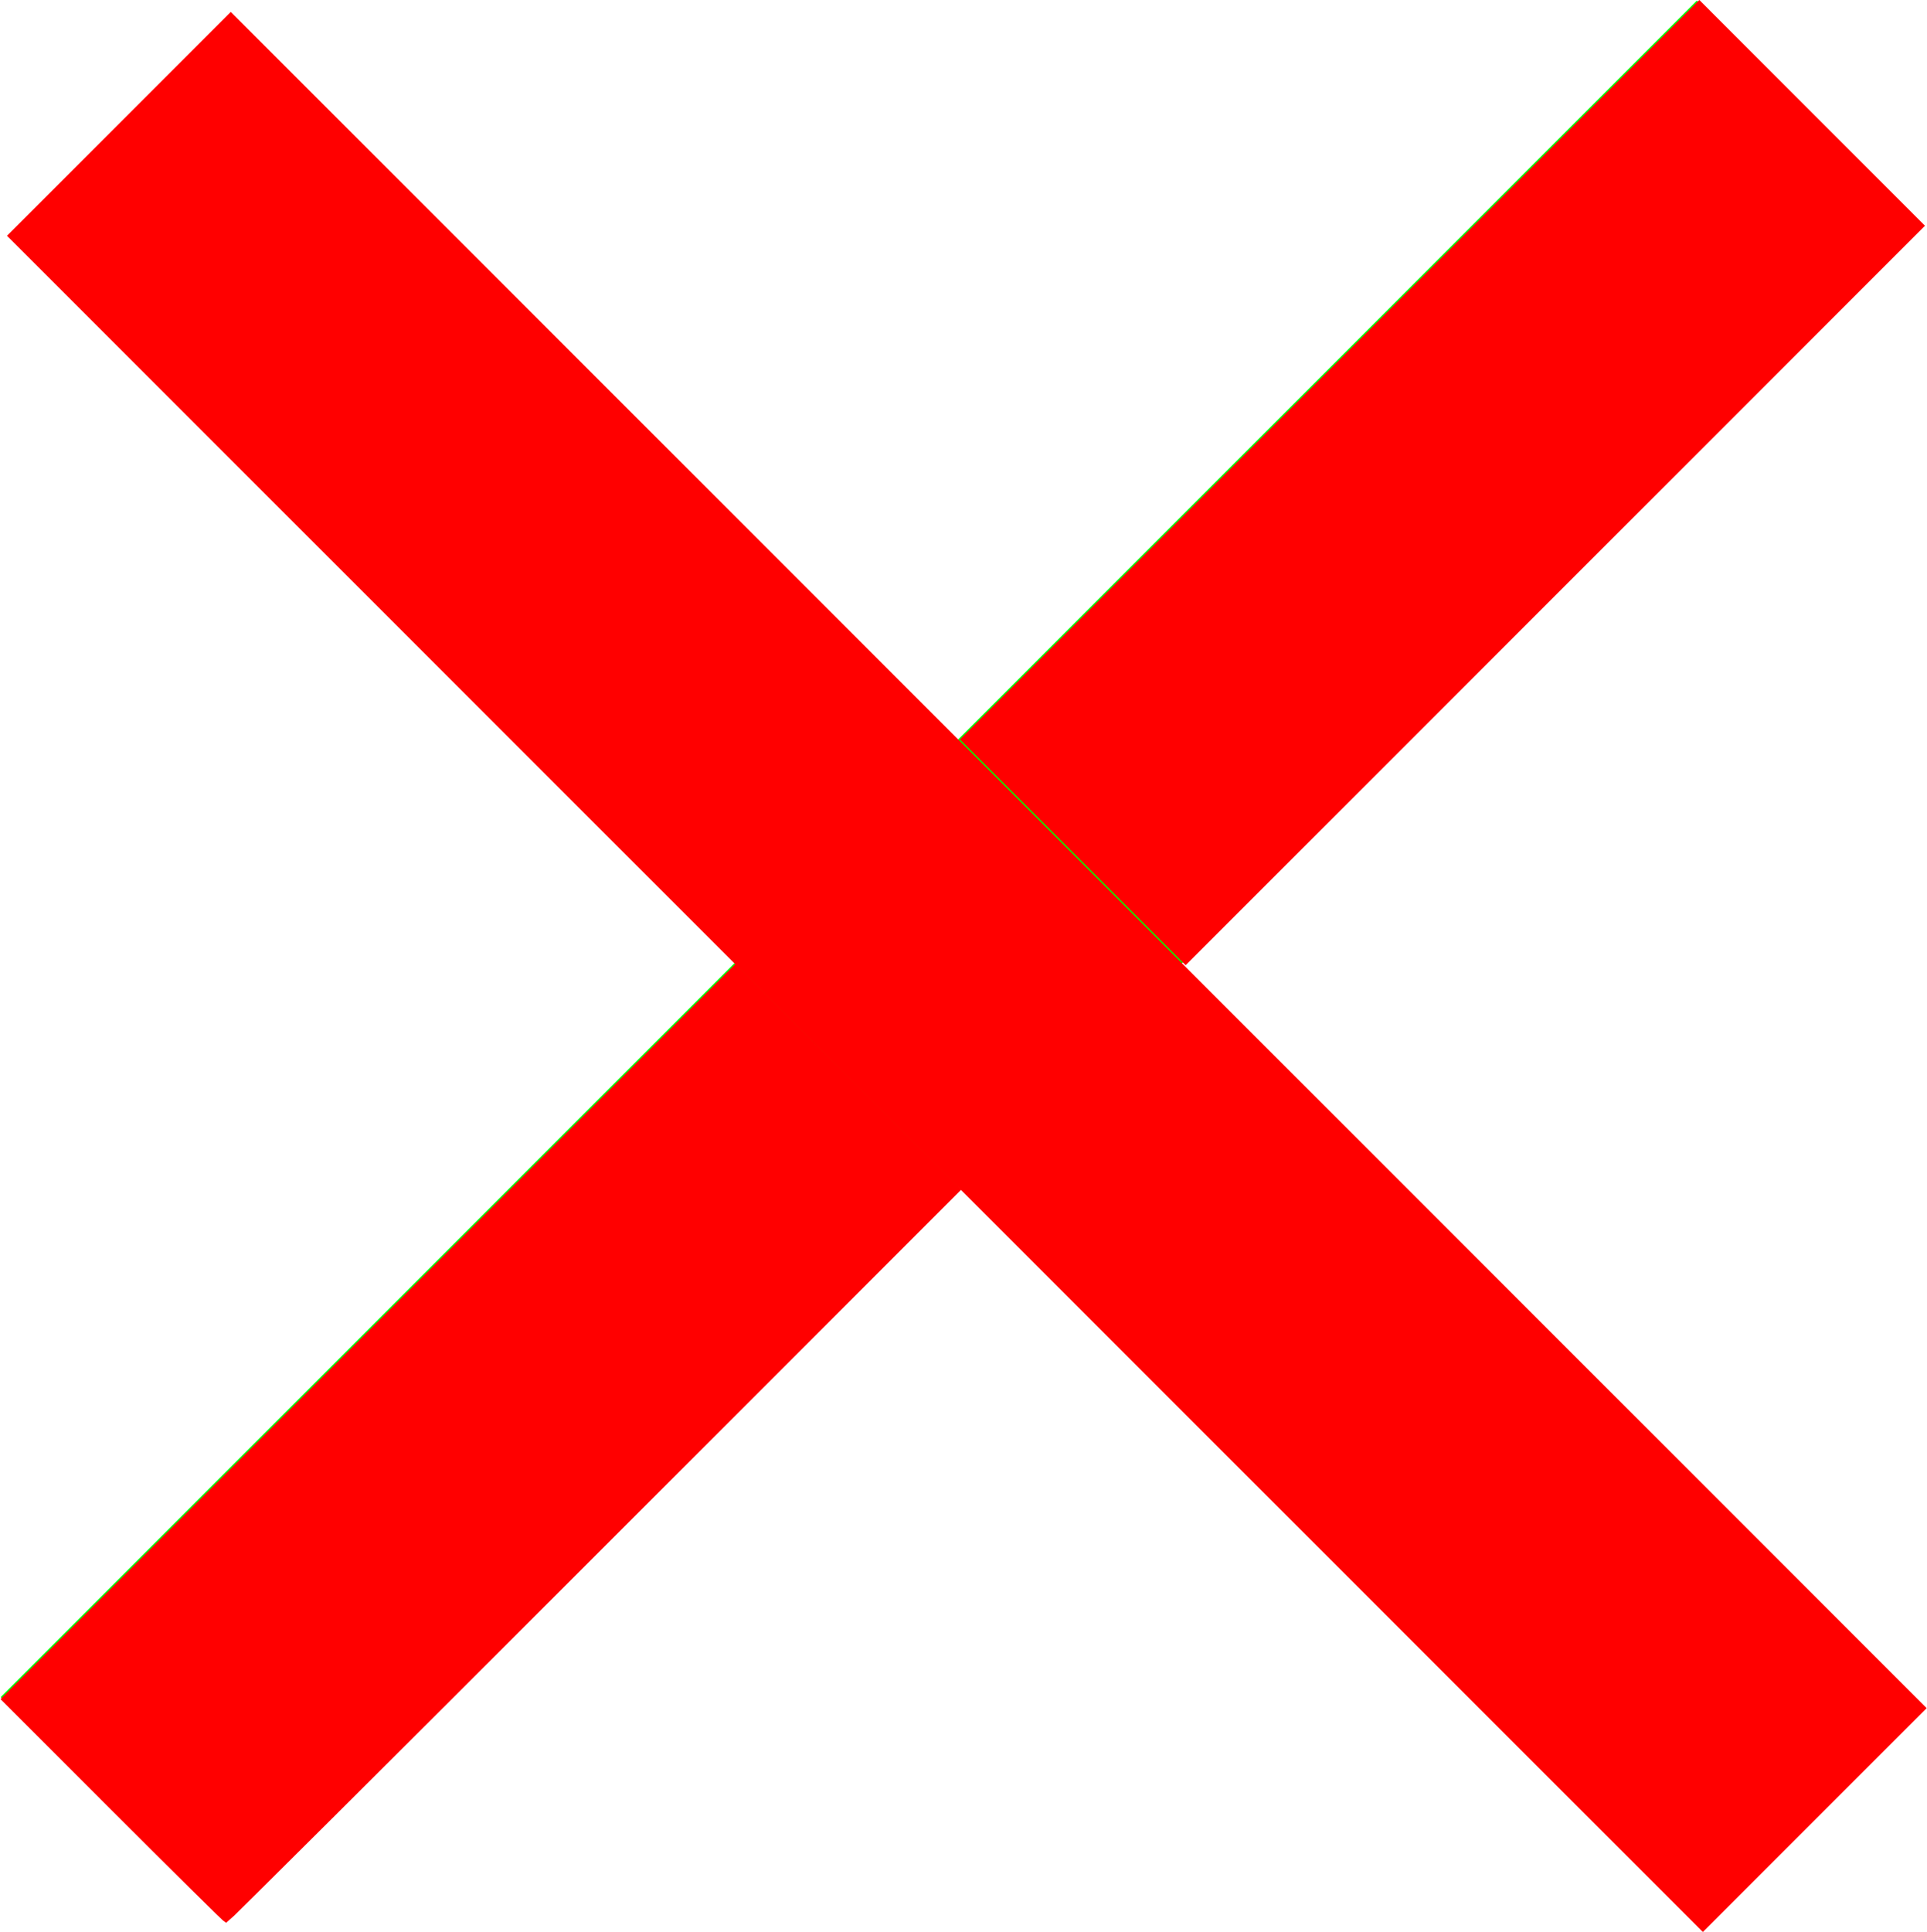 <?xml version="1.0" encoding="UTF-8" standalone="no"?>
<!-- Created with Inkscape (http://www.inkscape.org/) -->

<svg
   xmlns:dc="http://purl.org/dc/elements/1.1/"
   xmlns:cc="http://creativecommons.org/ns#"
   xmlns:rdf="http://www.w3.org/1999/02/22-rdf-syntax-ns#"
   xmlns:svg="http://www.w3.org/2000/svg"
   xmlns="http://www.w3.org/2000/svg"
   xmlns:sodipodi="http://sodipodi.sourceforge.net/DTD/sodipodi-0.dtd"
   xmlns:inkscape="http://www.inkscape.org/namespaces/inkscape"
   width="178.76mm"
   height="179.214mm"
   viewBox="0 0 178.76 179.214"
   version="1.1"
   id="svg5639"
   inkscape:version="0.92.3 (2405546, 2018-03-11)"
   sodipodi:docname="cross.svg">
  <defs
     id="defs5633" />
  <sodipodi:namedview
     id="base"
     pagecolor="#ffffff"
     bordercolor="#666666"
     borderopacity="1.0"
     inkscape:pageopacity="0.0"
     inkscape:pageshadow="2"
     inkscape:zoom="0.98994949"
     inkscape:cx="7.2738131"
     inkscape:cy="82.254593"
     inkscape:document-units="mm"
     inkscape:current-layer="layer1"
     showgrid="true"
     showguides="false"
     fit-margin-top="0"
     fit-margin-left="0"
     fit-margin-right="0"
     fit-margin-bottom="0"
     inkscape:window-width="3000"
     inkscape:window-height="1875"
     inkscape:window-x="-13"
     inkscape:window-y="-13"
     inkscape:window-maximized="1">
    <inkscape:grid
       type="xygrid"
       id="grid6184"
       originx="-31.498"
       originy="-118.412" />
  </sodipodi:namedview>
  <g
     inkscape:label="Ebene 1"
     inkscape:groupmode="layer"
     id="layer1"
     transform="translate(-31.498,0.626)">
    <rect
       style="fill:#00ff00;stroke:#00ff00;stroke-width:0.265"
       id="rect6192"
       width="222.25"
       height="29.104"
       x="-88.403"
       y="133.304"
       transform="rotate(-45)" />
    <rect
       style="fill:#ff0000;stroke:#ff0000;stroke-width:0.265"
       id="rect6192-1"
       width="222.25"
       height="29.104"
       x="-260.139"
       y="-36.946"
       transform="matrix(-0.707,-0.707,-0.707,0.707,0,0)" />
    <path
       style="fill:#ff0000;stroke:#ff0000;stroke-width:1.01"
       d="M 158.645,631.209 119.763,592.316 248.046,464.03 376.329,335.744 415.477,374.883 454.625,414.021 326.588,542.061 C 256.168,612.483 198.321,670.101 198.04,670.101 c -0.281,0 -18.009,-17.502 -39.394,-38.893 z"
       id="path6209"
       inkscape:connector-curvature="0"
       transform="scale(0.265)" />
    <path
       style="fill:#ff0000;stroke:#ff0000;stroke-width:1.01"
       d="M 494.774,295.586 455.635,256.438 584.684,127.392 713.732,-1.654 752.871,37.495 792.009,76.643 662.961,205.688 533.912,334.734 Z"
       id="path6211"
       inkscape:connector-curvature="0"
       transform="scale(0.265)" />
  </g>
</svg>
